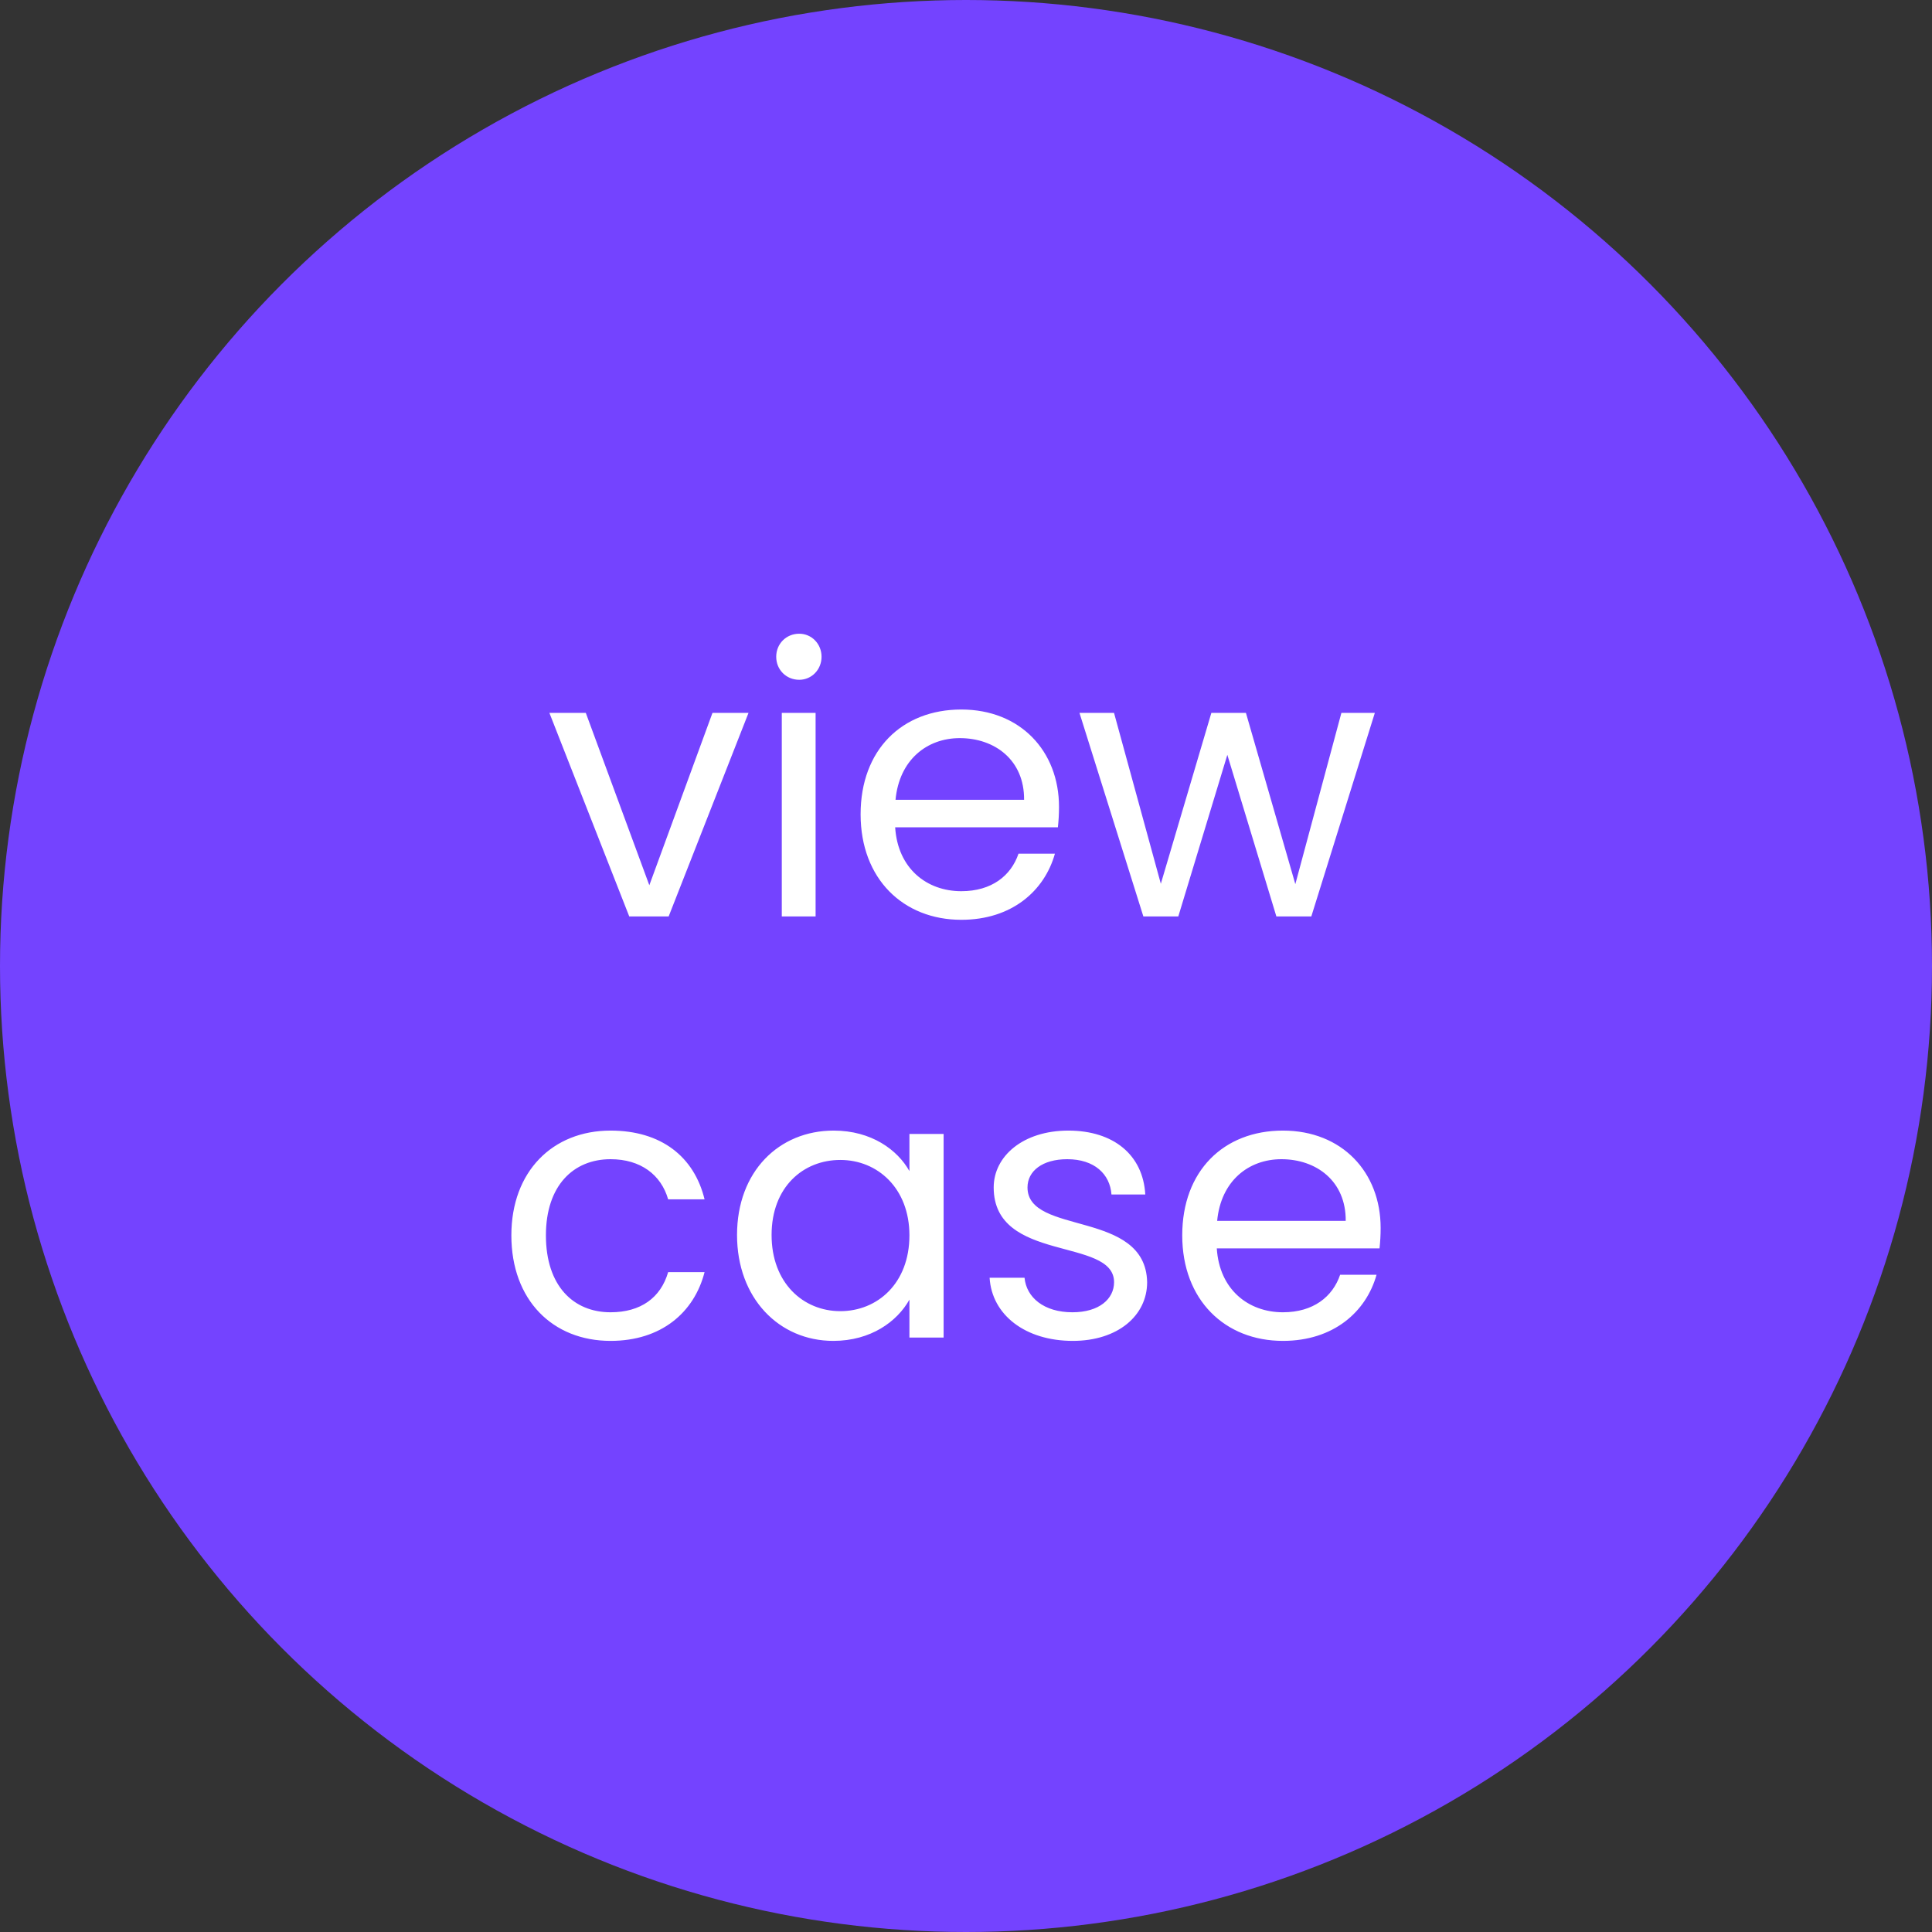 <svg width="78" height="78" viewBox="0 0 78 78" fill="none" xmlns="http://www.w3.org/2000/svg">
<rect x="0" y="0" width="78" height="78" fill="#333333" stroke="none"/>
<circle cx="39" cy="39" r="39" fill="#7443FF"/>
<path d="M22.18 28.78L25.405 37H26.995L30.22 28.78H28.765L26.215 35.74L23.65 28.78H22.18ZM31.563 37H32.928V28.78H31.563V37ZM32.268 27.445C32.763 27.445 33.168 27.04 33.168 26.515C33.168 25.99 32.763 25.585 32.268 25.585C31.743 25.585 31.338 25.99 31.338 26.515C31.338 27.04 31.743 27.445 32.268 27.445ZM38.75 29.8C40.16 29.8 41.36 30.685 41.345 32.29H36.155C36.305 30.685 37.415 29.8 38.75 29.8ZM42.59 34.465H41.12C40.82 35.35 40.04 35.98 38.81 35.98C37.415 35.98 36.245 35.065 36.14 33.4H42.71C42.74 33.115 42.755 32.875 42.755 32.575C42.755 30.325 41.195 28.645 38.81 28.645C36.41 28.645 34.745 30.28 34.745 32.875C34.745 35.485 36.47 37.135 38.81 37.135C40.85 37.135 42.17 35.965 42.59 34.465ZM46.161 37H47.571L49.551 30.475L51.531 37H52.941L55.506 28.78H54.156L52.296 35.695L50.301 28.78H48.906L46.866 35.68L44.976 28.78H43.581L46.161 37Z" fill="white"/>
<path d="M20.645 49.875C20.645 52.485 22.31 54.135 24.65 54.135C26.69 54.135 28.025 52.995 28.445 51.36H26.975C26.675 52.395 25.865 52.98 24.65 52.98C23.15 52.98 22.04 51.915 22.04 49.875C22.04 47.865 23.15 46.8 24.65 46.8C25.865 46.8 26.69 47.43 26.975 48.42H28.445C28.025 46.695 26.69 45.645 24.65 45.645C22.31 45.645 20.645 47.295 20.645 49.875ZM29.756 49.86C29.756 52.41 31.451 54.135 33.641 54.135C35.156 54.135 36.221 53.355 36.716 52.47V54H38.096V45.78H36.716V47.28C36.236 46.425 35.186 45.645 33.656 45.645C31.451 45.645 29.756 47.295 29.756 49.86ZM36.716 49.875C36.716 51.81 35.426 52.935 33.926 52.935C32.426 52.935 31.151 51.795 31.151 49.86C31.151 47.925 32.426 46.83 33.926 46.83C35.426 46.83 36.716 47.97 36.716 49.875ZM46.313 51.765C46.253 48.825 41.483 49.89 41.483 47.94C41.483 47.28 42.083 46.8 43.088 46.8C44.183 46.8 44.813 47.4 44.873 48.225H46.238C46.148 46.62 44.948 45.645 43.133 45.645C41.303 45.645 40.118 46.68 40.118 47.94C40.118 51 44.978 49.935 44.978 51.765C44.978 52.44 44.378 52.98 43.298 52.98C42.143 52.98 41.438 52.38 41.363 51.585H39.953C40.043 53.085 41.393 54.135 43.313 54.135C45.128 54.135 46.313 53.115 46.313 51.765ZM51.735 46.8C53.145 46.8 54.345 47.685 54.33 49.29H49.14C49.29 47.685 50.4 46.8 51.735 46.8ZM55.575 51.465H54.105C53.805 52.35 53.025 52.98 51.795 52.98C50.4 52.98 49.23 52.065 49.125 50.4H55.695C55.725 50.115 55.74 49.875 55.74 49.575C55.74 47.325 54.18 45.645 51.795 45.645C49.395 45.645 47.73 47.28 47.73 49.875C47.73 52.485 49.455 54.135 51.795 54.135C53.835 54.135 55.155 52.965 55.575 51.465Z" fill="white"/>
</svg>

